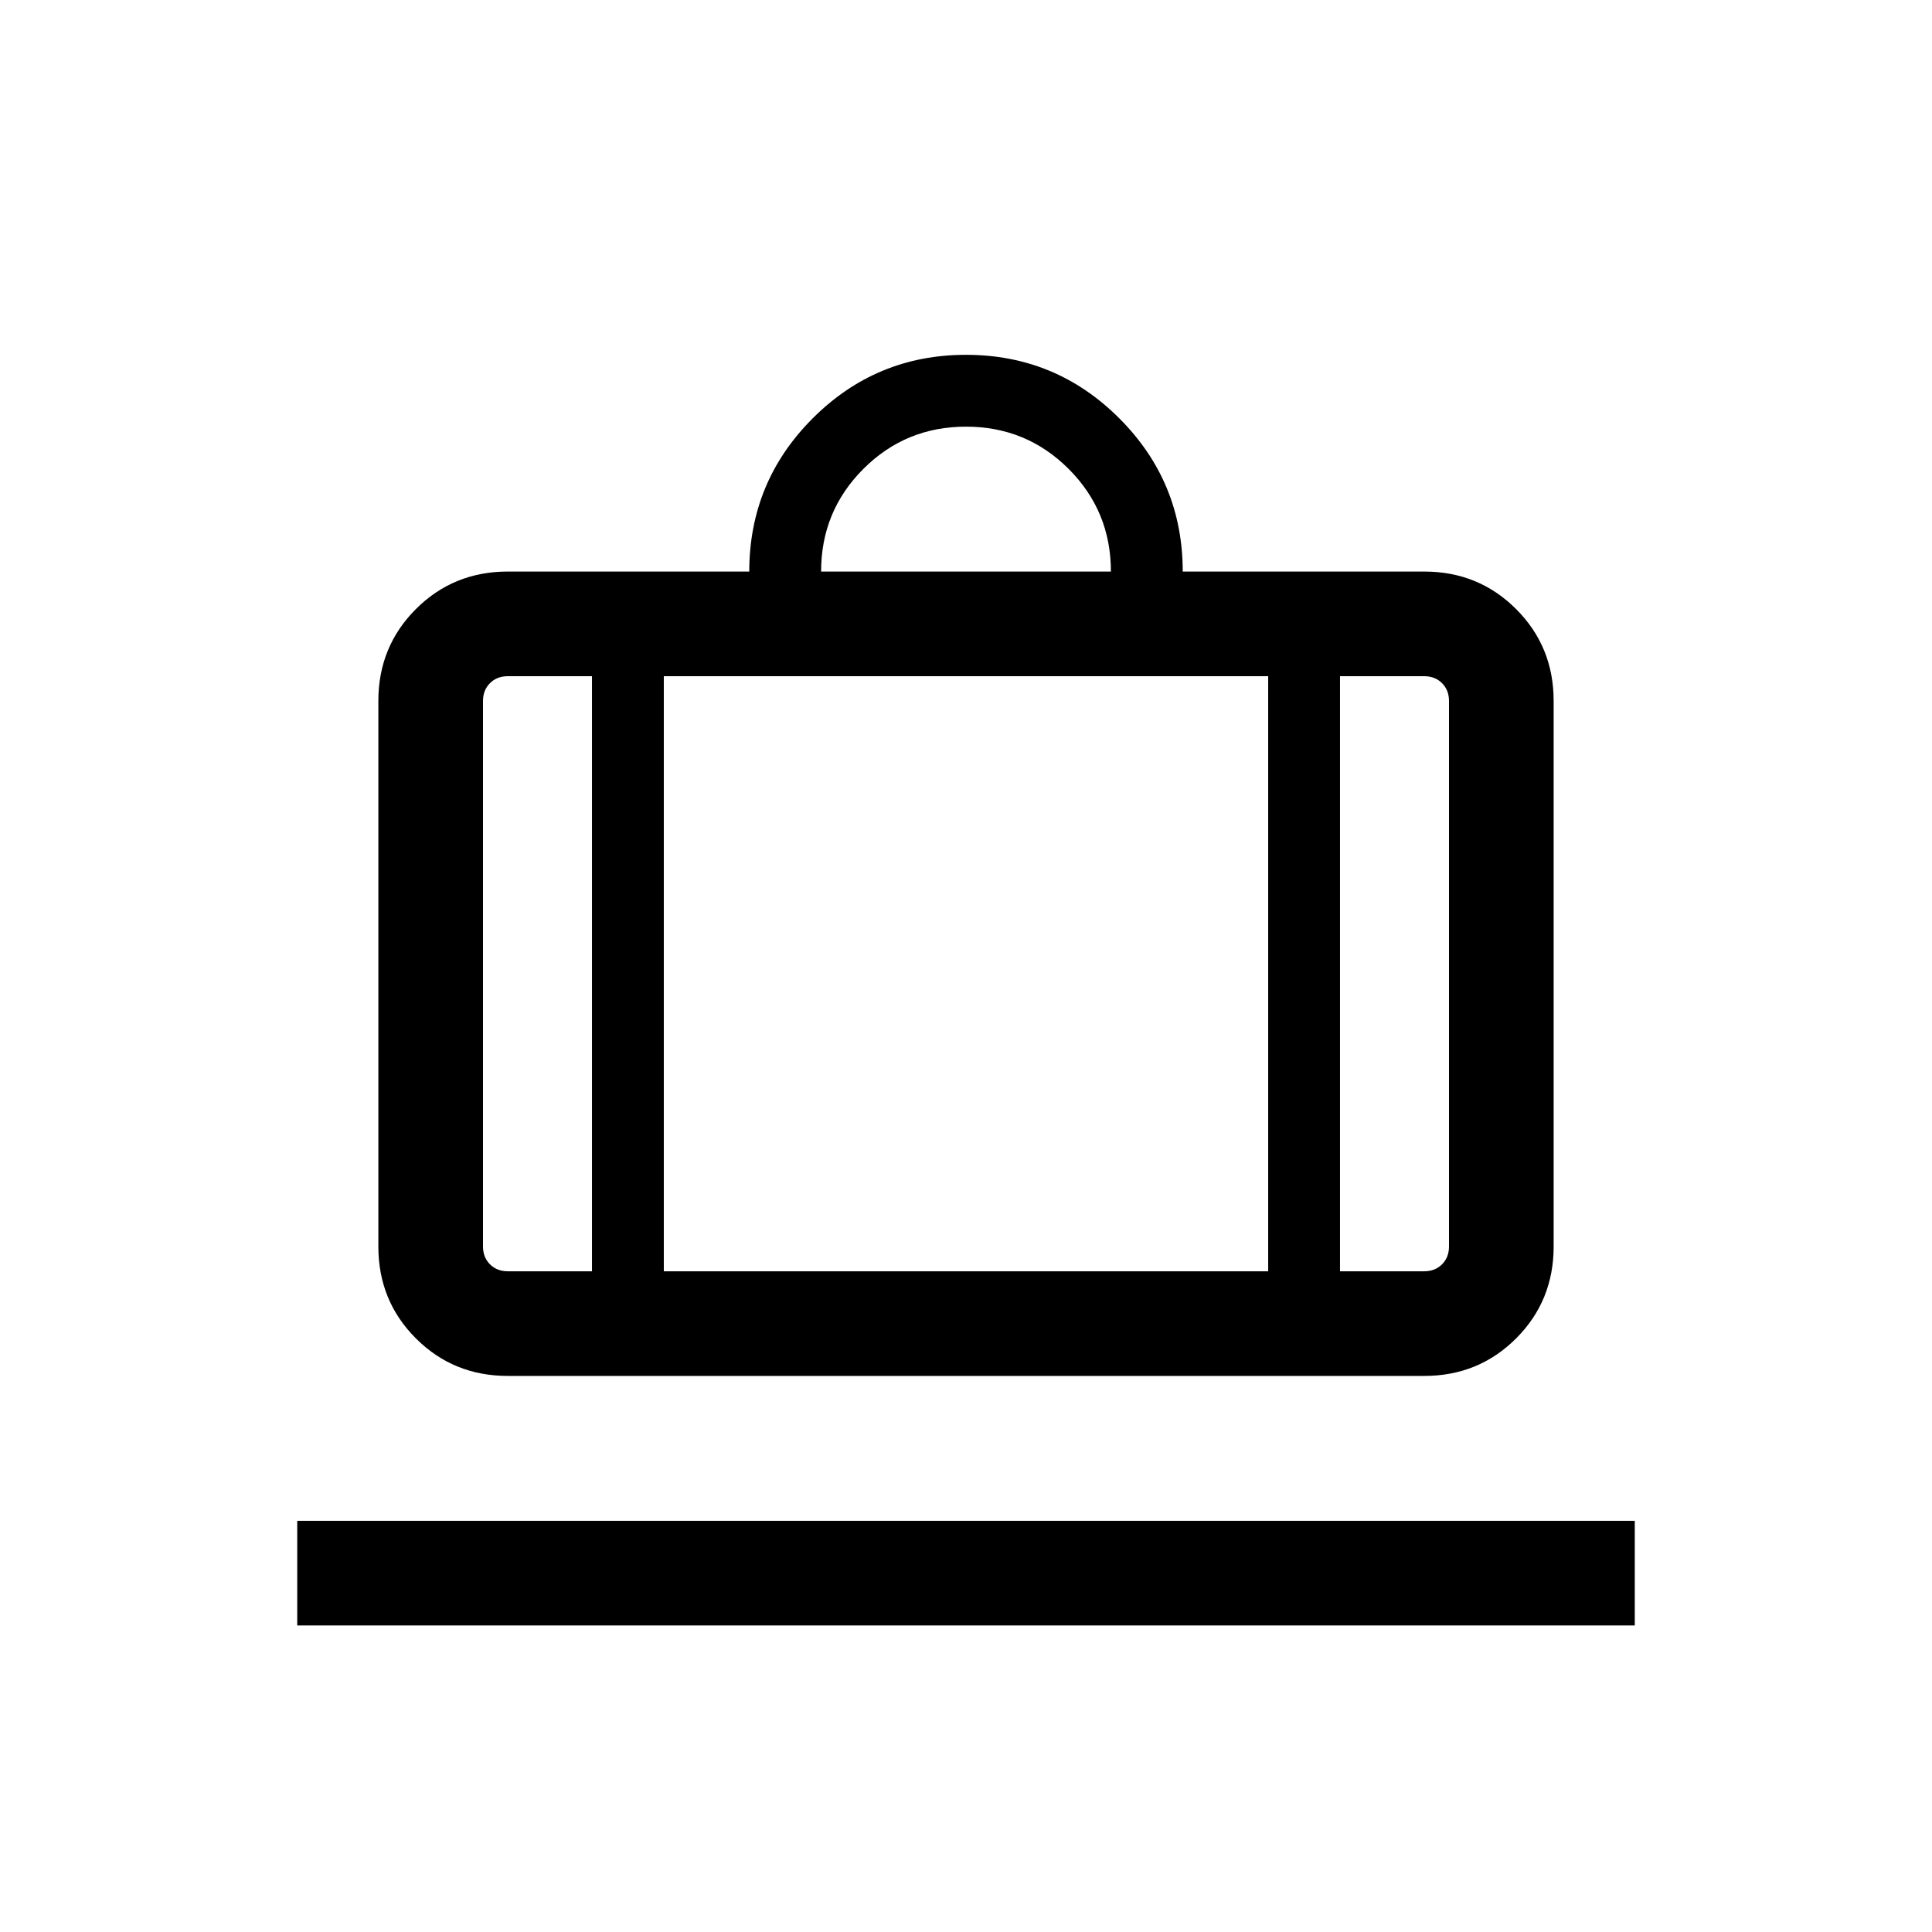 <svg xmlns="http://www.w3.org/2000/svg" height="20" viewBox="0 -960 960 960" width="20"><path d="M147.694-152.31v-51.999h664.612v51.999H147.694Zm104.615-123.999q-27.008 0-45.658-18.649-18.65-18.65-18.65-45.658v-271.075q0-27.008 18.65-45.658 18.65-18.65 45.658-18.65h120q0-44.615 31.538-76.153Q435.385-783.69 480-783.69q44.615 0 76.153 31.538 31.538 31.538 31.538 76.153h120q27.008 0 45.658 18.65 18.65 18.65 18.65 45.658v271.075q0 27.008-18.65 45.658-18.65 18.649-45.658 18.649H252.309Zm413.537-51.998h41.845q5.385 0 8.847-3.462 3.462-3.462 3.462-8.847v-271.075q0-5.385-3.462-8.847-3.462-3.462-8.847-3.462h-41.845v295.693ZM408-675.999h144q0-30-21-51t-51-21q-30 0-51 21t-21 51ZM294.154-328.307V-624h-41.845q-5.385 0-8.847 3.462-3.462 3.462-3.462 8.847v271.075q0 5.385 3.462 8.847 3.462 3.462 8.847 3.462h41.845ZM329.846-624v295.693h300.308V-624H329.846Zm-35.692 295.693h35.692-35.692Zm371.692 0h-35.692 35.692Zm-371.692 0H240 294.154Zm35.692 0h300.308-300.308Zm336 0H720 665.846Z"/></svg>